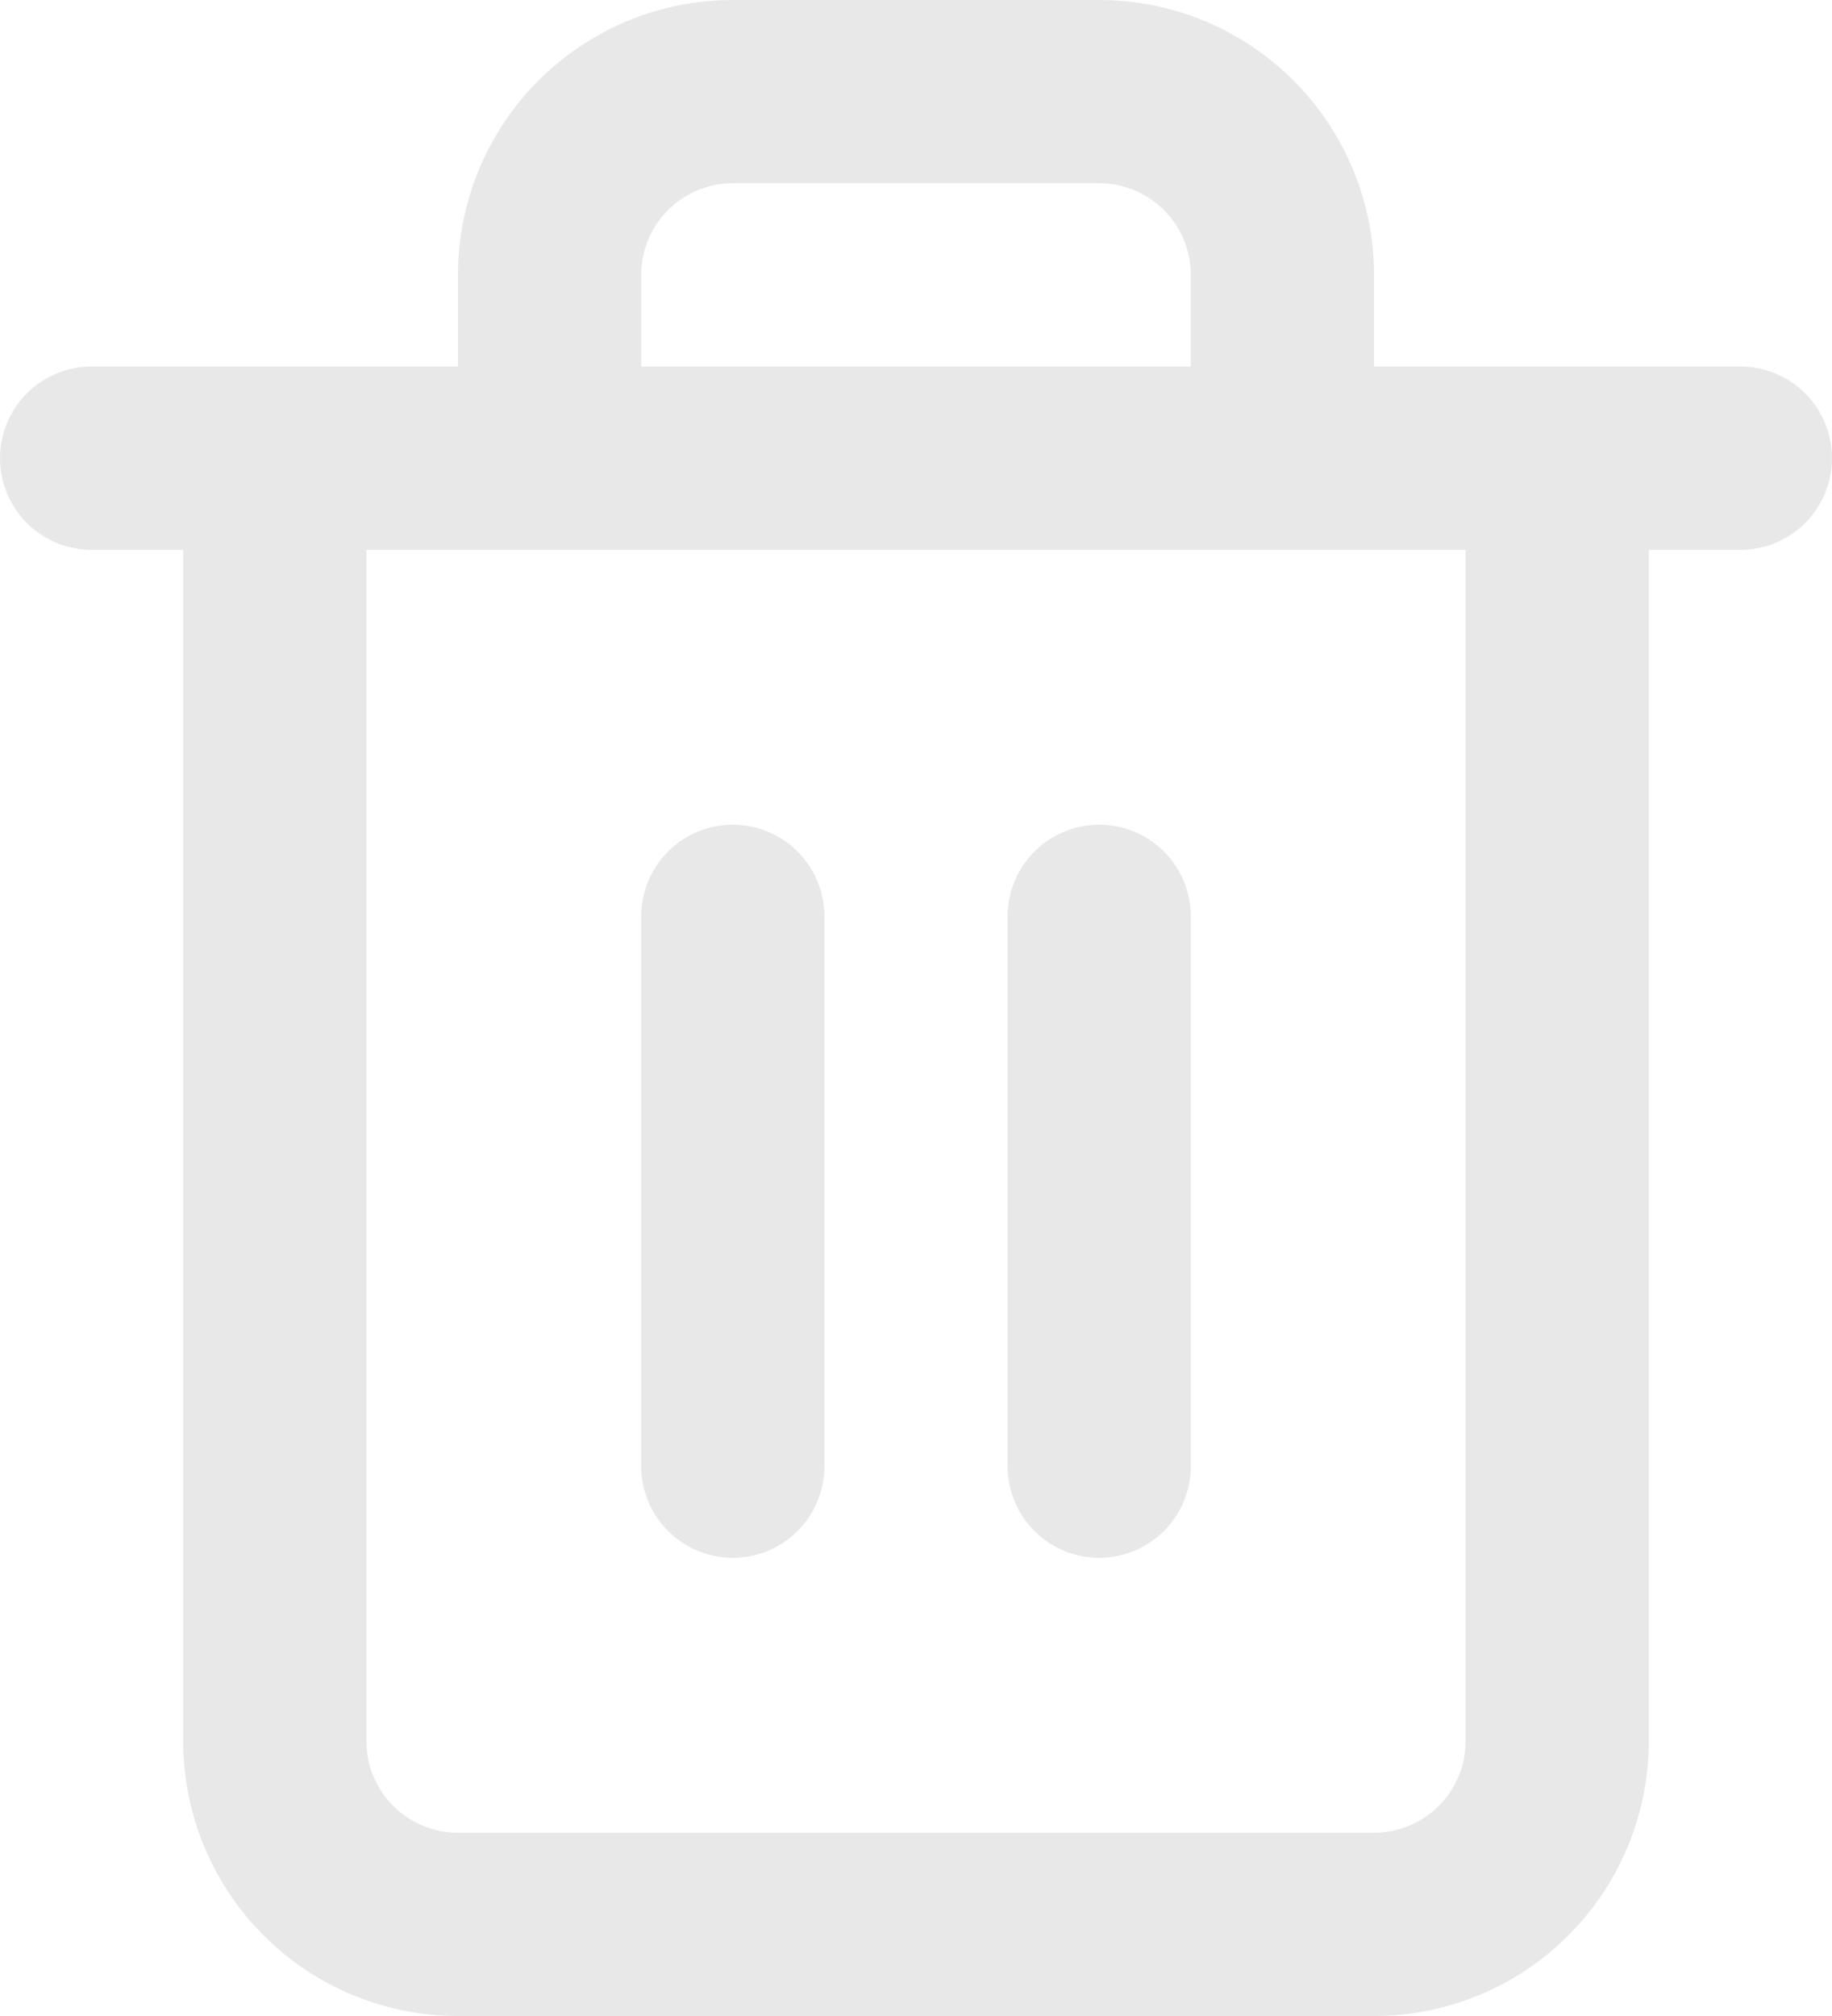 <svg xmlns="http://www.w3.org/2000/svg" viewBox="0 0 20 22">
    <defs>
        <style>
            .cls-1{fill:none;stroke:#e8e8e8;stroke-linecap:round;stroke-linejoin:round;stroke-width:2px}
        </style>
    </defs>
    <g id="remove_btn" transform="translate(-2 -1)">
        <path id="Path_21" d="M3 6h18" class="cls-1" data-name="Path 21"/>
        <path id="Path_22" d="M19 6v14a2 2 0 0 1-2 2H7a2 2 0 0 1-2-2V6m3 0V4a2 2 0 0 1 2-2h4a2 2 0 0 1 2 2v2" class="cls-1" data-name="Path 22"/>
        <path id="Line_15" d="M0 0v6" class="cls-1" data-name="Line 15" transform="translate(10 11)"/>
        <path id="Line_16" d="M0 0v6" class="cls-1" data-name="Line 16" transform="translate(14 11)"/>
    </g>
</svg>
